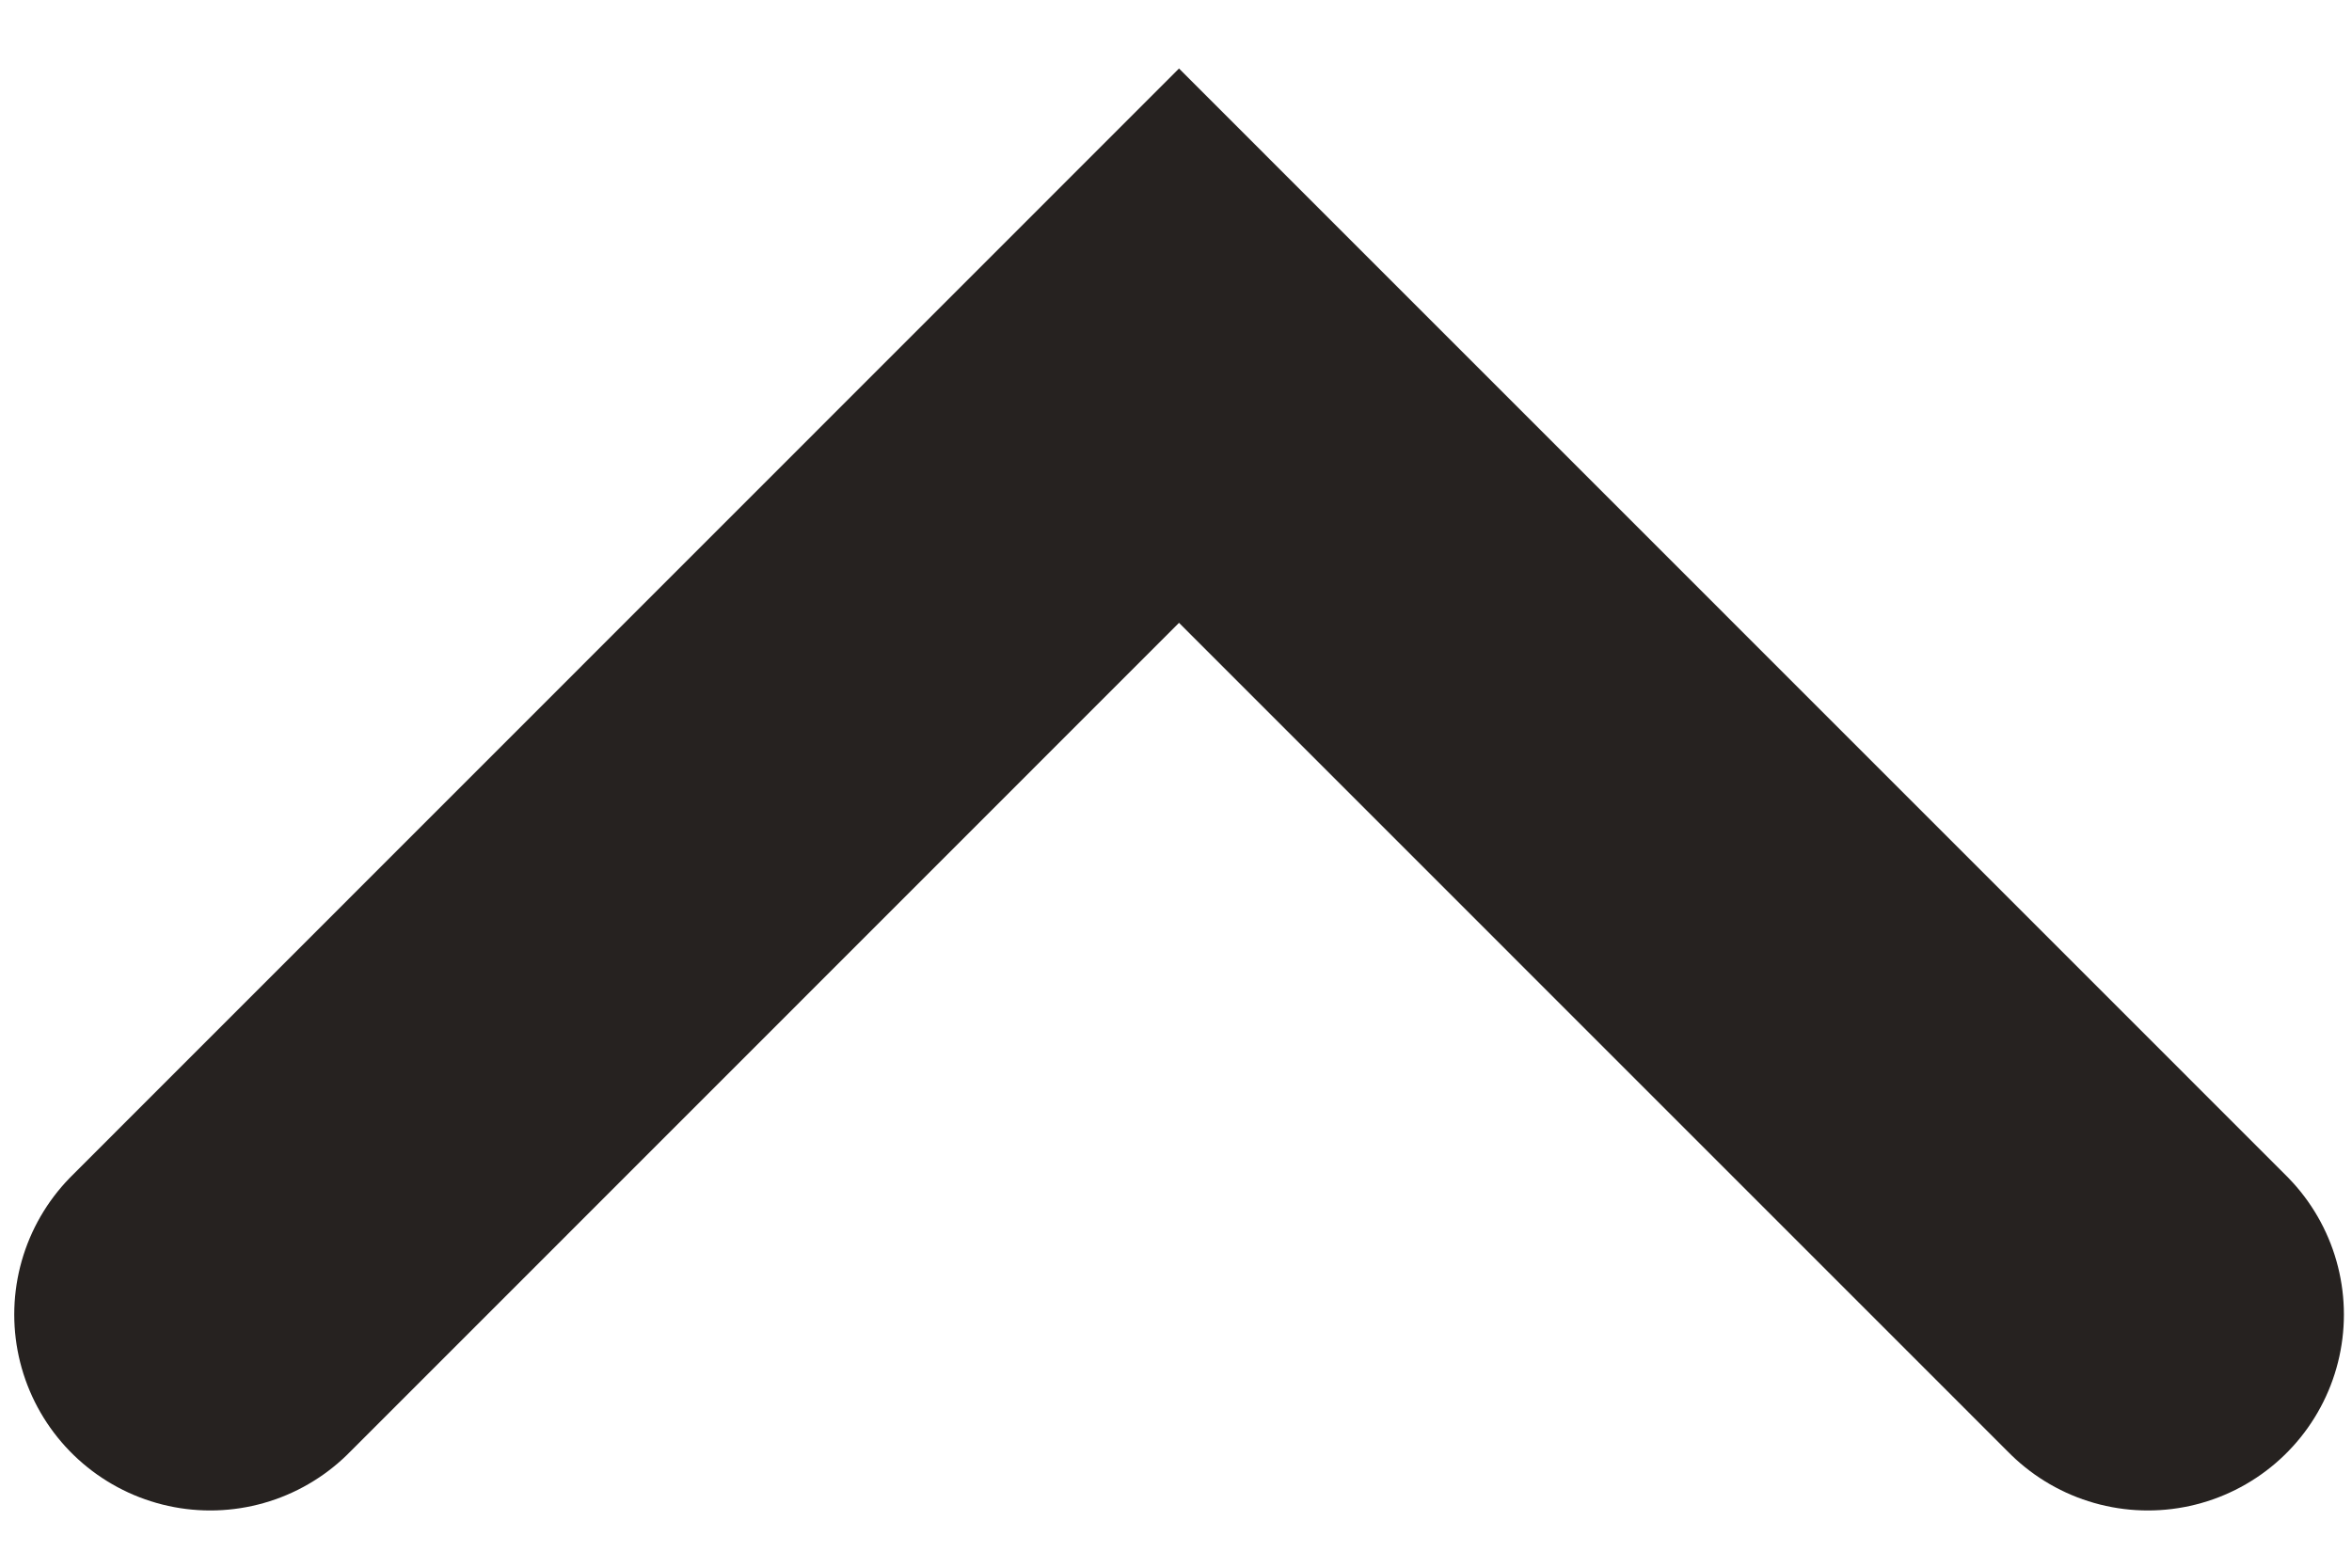 <svg width="18" height="12" viewBox="0 0 18 12" fill="none" xmlns="http://www.w3.org/2000/svg">
<path d="M1.609 10.062L9.023 2.646L16.438 10.062" stroke="#262220" stroke-width="3" stroke-linecap="round"/>
</svg>
